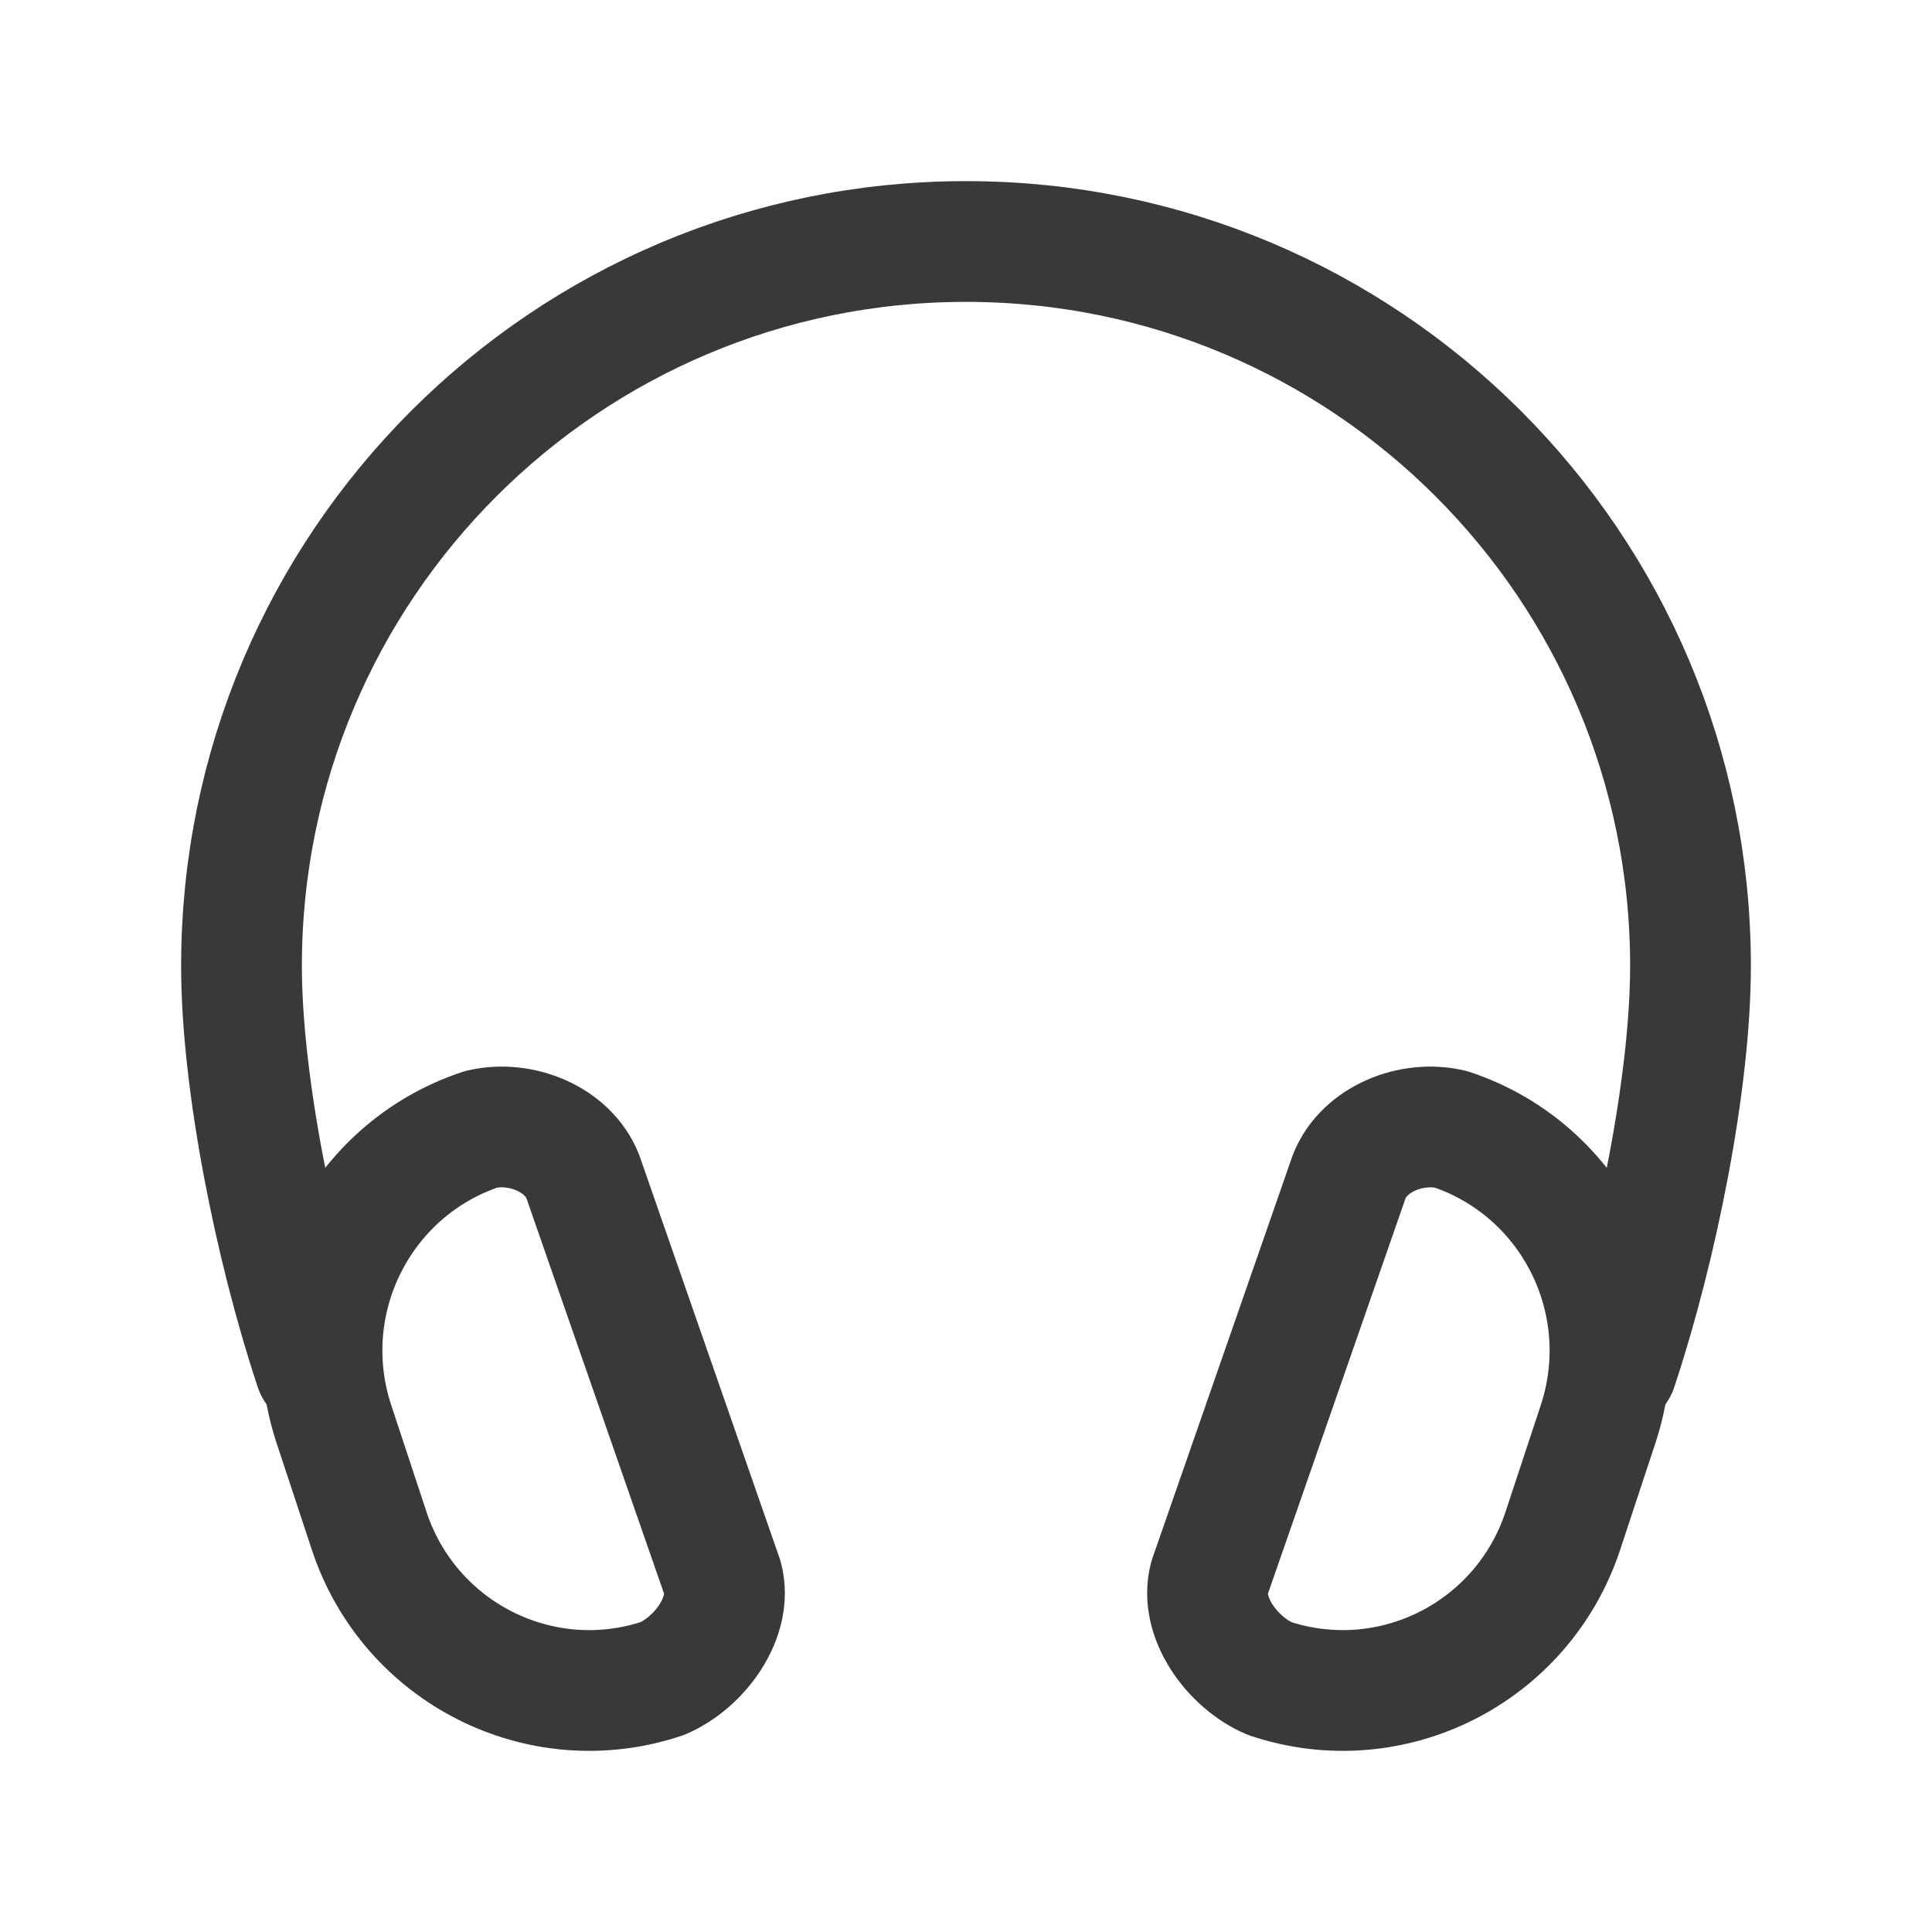 <svg width="16" height="16" viewBox="0 0 16 16" fill="none" xmlns="http://www.w3.org/2000/svg">
<path d="M13.39 11.333C13.723 10.333 14 8.958 14 8C14 4.686 11.314 2 8 2C4.686 2 2 4.686 2 8C2 8.958 2.277 10.333 2.61 11.333" stroke="#393939" stroke-linecap="round" stroke-linejoin="round"/>
<path d="M5.984 13.069L4.826 9.742C4.702 9.431 4.308 9.275 3.983 9.353C2.976 9.689 2.431 10.781 2.765 11.793L3.057 12.677C3.391 13.689 4.478 14.237 5.485 13.901C5.793 13.77 6.07 13.393 5.984 13.069Z" stroke="#393939" stroke-linecap="round" stroke-linejoin="round"/>
<path d="M10.016 13.069L11.174 9.742C11.298 9.431 11.692 9.275 12.017 9.353C13.024 9.689 13.569 10.781 13.235 11.793L12.943 12.677C12.609 13.689 11.522 14.237 10.515 13.901C10.207 13.77 9.93 13.393 10.016 13.069Z" stroke="#393939" stroke-linecap="round" stroke-linejoin="round"/>
</svg>

